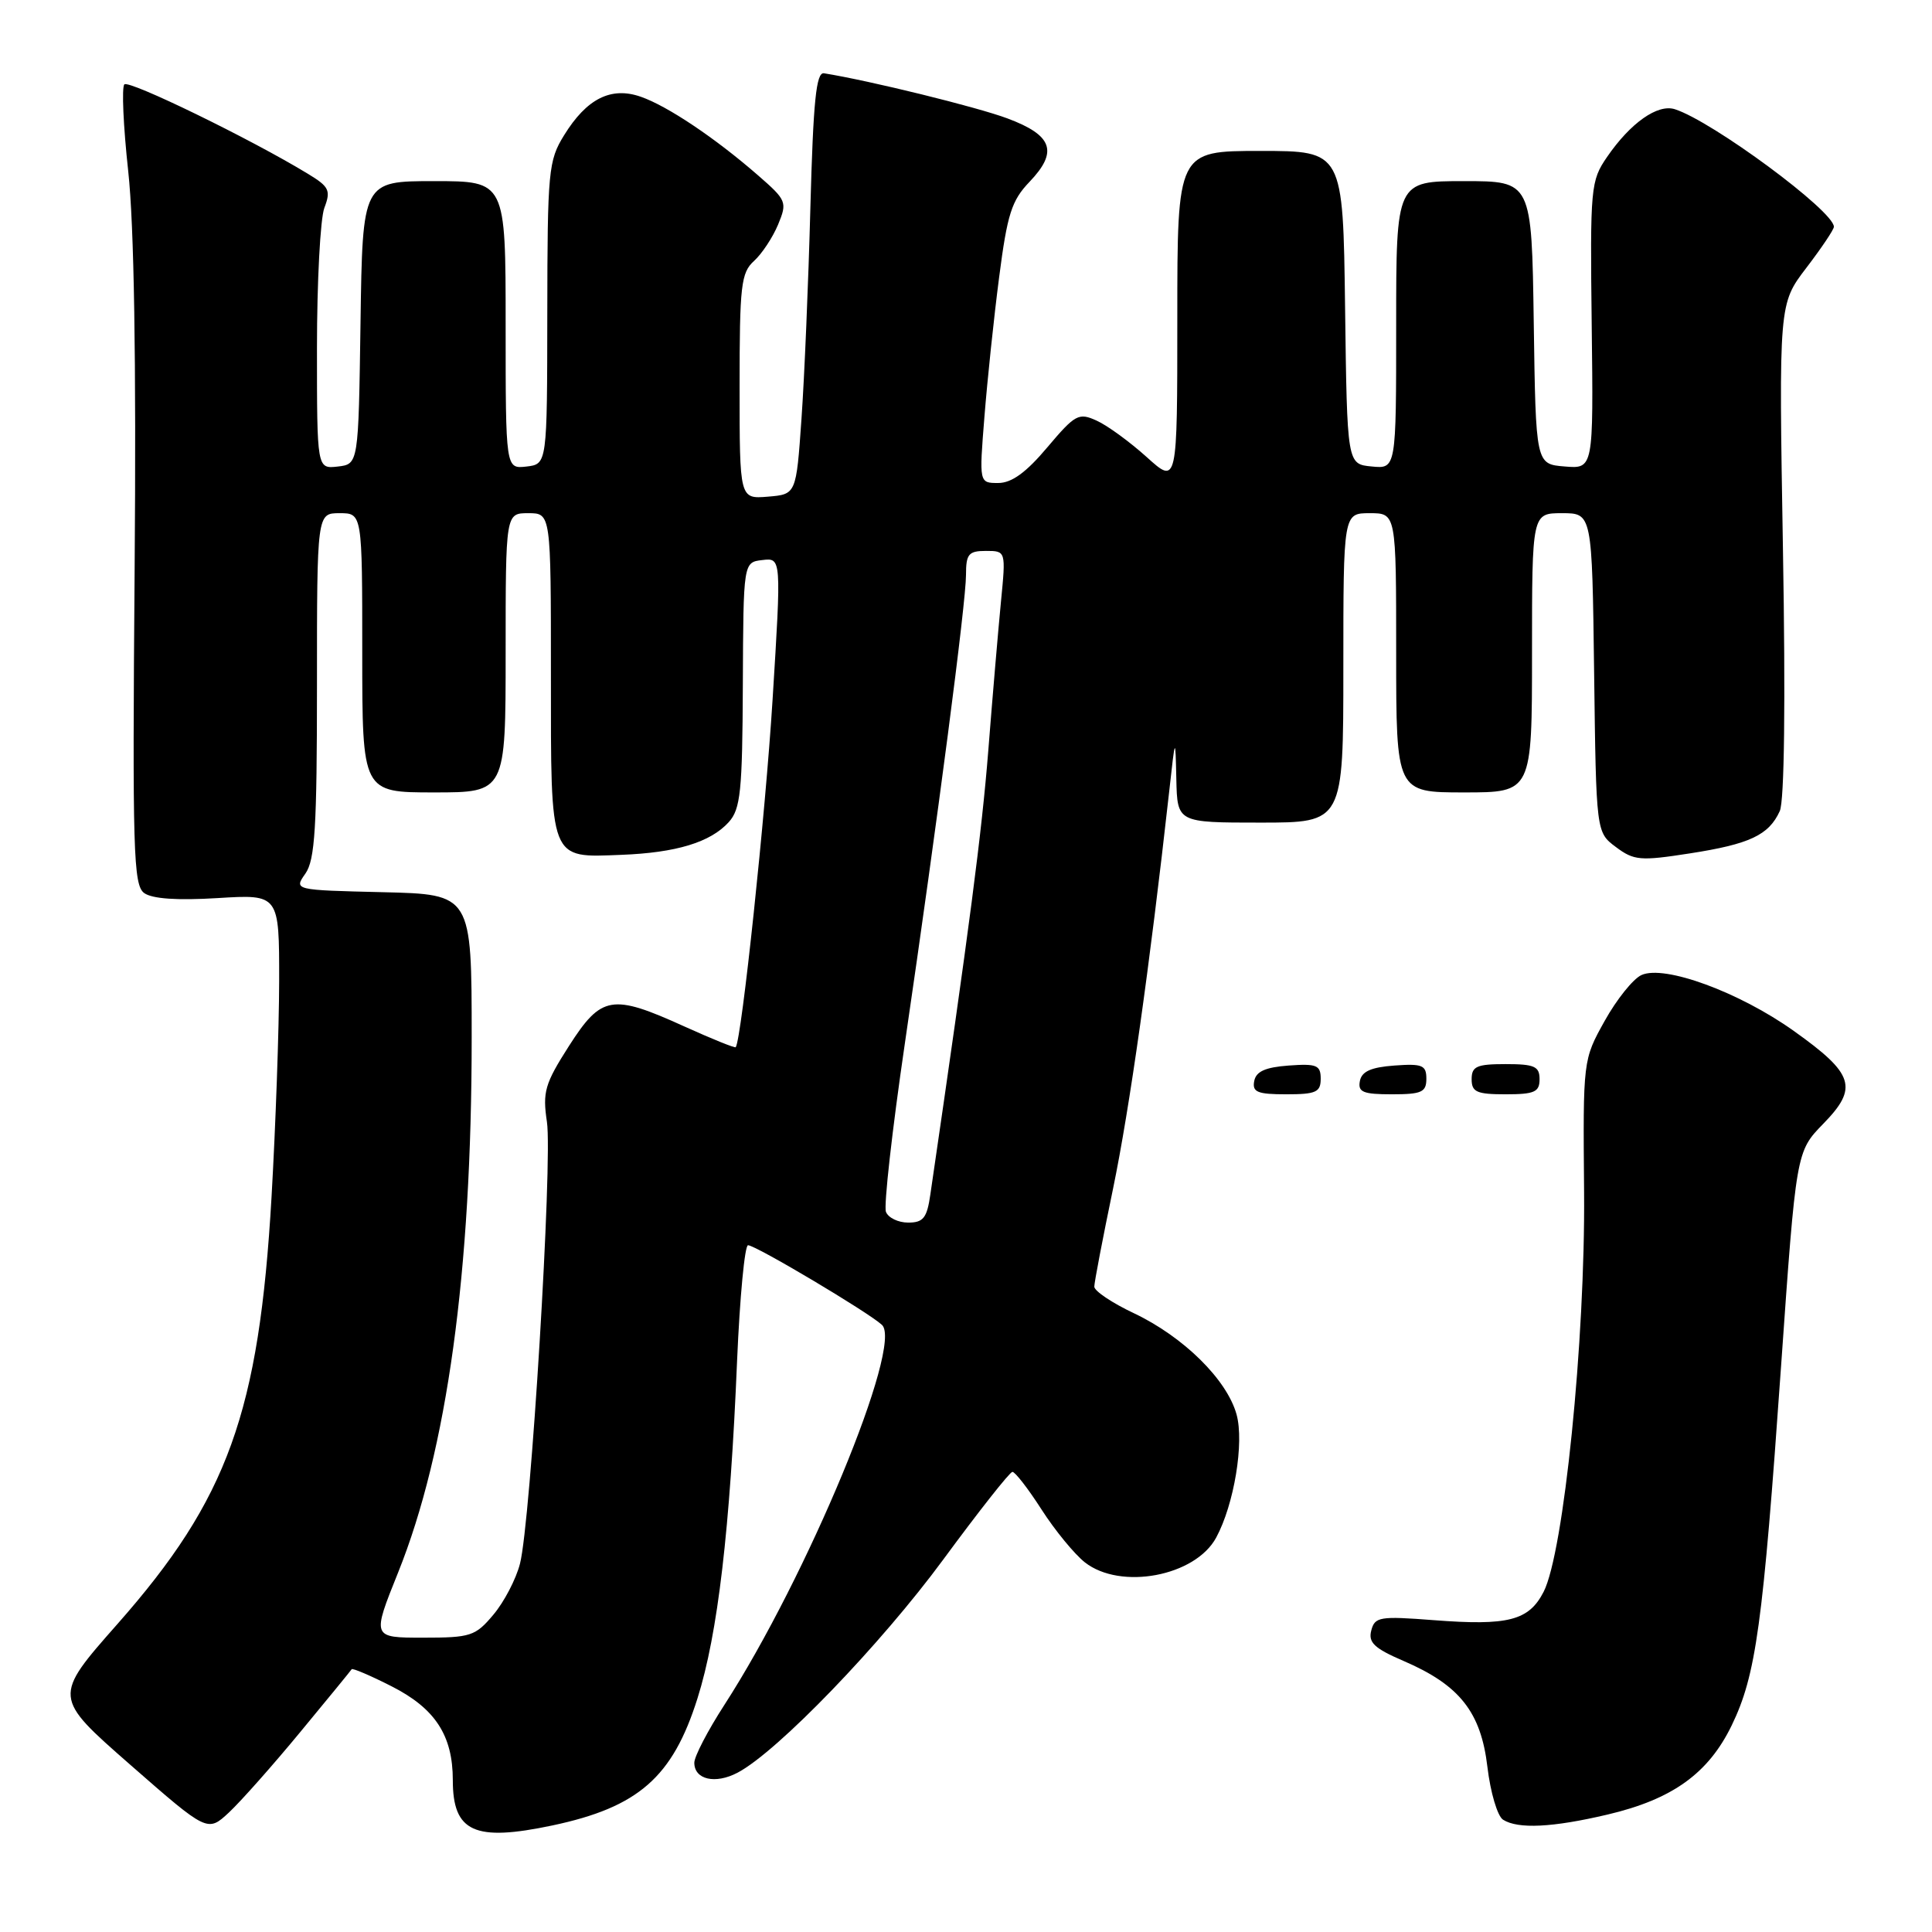 <?xml version="1.0" encoding="UTF-8" standalone="no"?>
<!DOCTYPE svg PUBLIC "-//W3C//DTD SVG 1.1//EN" "http://www.w3.org/Graphics/SVG/1.1/DTD/svg11.dtd" >
<svg xmlns="http://www.w3.org/2000/svg" xmlns:xlink="http://www.w3.org/1999/xlink" version="1.1" viewBox="0 0 256 256">
 <g >
 <path fill="currentColor"
d=" M 39.79 229.50 C 43.43 225.10 46.49 221.36 46.60 221.18 C 46.71 221.01 49.09 222.02 51.88 223.44 C 57.66 226.37 60.00 229.95 60.00 235.88 C 60.00 242.76 62.87 244.06 73.20 241.88 C 84.58 239.47 89.13 235.49 92.42 225.04 C 95.11 216.54 96.74 202.65 97.67 180.25 C 98.03 171.86 98.68 165.00 99.12 165.00 C 100.13 165.00 115.01 173.85 116.86 175.55 C 119.72 178.17 106.98 208.89 95.97 225.93 C 93.79 229.30 92.00 232.74 92.00 233.57 C 92.00 235.81 94.79 236.45 97.75 234.88 C 103.02 232.10 116.72 217.89 125.00 206.63 C 129.68 200.27 133.79 195.05 134.15 195.03 C 134.50 195.02 136.24 197.26 138.01 200.02 C 139.78 202.78 142.37 205.93 143.75 207.02 C 148.48 210.73 158.38 208.87 161.15 203.74 C 163.53 199.34 164.88 191.15 163.85 187.42 C 162.57 182.80 156.82 177.13 150.25 174.01 C 147.36 172.65 145.00 171.06 145.00 170.49 C 145.00 169.92 146.12 164.07 147.49 157.48 C 149.68 146.88 152.33 128.14 154.91 105.00 C 155.74 97.50 155.74 97.50 155.87 103.25 C 156.00 109.00 156.00 109.00 167.00 109.00 C 178.00 109.00 178.00 109.00 178.00 88.50 C 178.00 68.00 178.00 68.00 181.50 68.00 C 185.00 68.00 185.00 68.00 185.00 86.50 C 185.00 105.00 185.00 105.00 194.00 105.00 C 203.00 105.00 203.00 105.00 203.00 86.50 C 203.00 68.00 203.00 68.00 206.98 68.00 C 210.96 68.00 210.96 68.00 211.23 89.14 C 211.50 110.29 211.50 110.29 214.12 112.24 C 216.51 114.03 217.35 114.10 223.91 113.08 C 231.84 111.85 234.38 110.66 235.83 107.47 C 236.44 106.13 236.60 93.05 236.25 72.80 C 235.70 40.27 235.70 40.27 239.35 35.49 C 241.36 32.86 243.00 30.42 243.00 30.05 C 243.00 27.96 226.88 16.05 221.92 14.47 C 219.64 13.75 216.05 16.28 212.95 20.79 C 210.77 23.96 210.69 24.79 210.91 43.11 C 211.14 62.13 211.14 62.13 207.32 61.81 C 203.50 61.50 203.50 61.50 203.23 42.75 C 202.96 24.00 202.96 24.00 193.98 24.00 C 185.00 24.00 185.00 24.00 185.00 43.06 C 185.00 62.13 185.00 62.13 181.75 61.81 C 178.50 61.50 178.50 61.50 178.23 40.75 C 177.96 20.00 177.96 20.00 166.98 20.00 C 156.00 20.00 156.00 20.00 156.00 42.12 C 156.00 64.23 156.00 64.23 151.95 60.57 C 149.72 58.56 146.74 56.38 145.32 55.74 C 142.93 54.65 142.48 54.89 138.77 59.28 C 135.97 62.61 134.05 64.00 132.27 64.00 C 129.74 64.00 129.74 64.00 130.44 55.25 C 130.82 50.44 131.69 42.11 132.39 36.74 C 133.47 28.37 134.04 26.57 136.42 24.09 C 140.24 20.09 139.49 17.93 133.49 15.69 C 129.45 14.18 115.23 10.68 109.18 9.71 C 108.15 9.55 107.76 13.36 107.38 27.50 C 107.12 37.40 106.59 50.00 106.20 55.50 C 105.50 65.50 105.50 65.50 101.75 65.81 C 98.00 66.12 98.00 66.12 98.00 51.22 C 98.00 37.82 98.19 36.14 99.91 34.58 C 100.96 33.63 102.39 31.46 103.10 29.76 C 104.33 26.78 104.24 26.54 100.44 23.23 C 94.77 18.29 88.45 14.05 84.91 12.82 C 80.97 11.44 77.74 13.06 74.74 17.93 C 72.67 21.27 72.54 22.65 72.52 41.49 C 72.50 61.50 72.50 61.50 69.75 61.82 C 67.00 62.13 67.00 62.13 67.00 43.07 C 67.00 24.00 67.00 24.00 57.52 24.00 C 48.04 24.00 48.04 24.00 47.77 42.75 C 47.50 61.50 47.50 61.50 44.75 61.82 C 42.00 62.13 42.00 62.13 42.00 46.13 C 42.00 37.33 42.44 28.97 42.98 27.54 C 43.86 25.23 43.62 24.74 40.80 23.03 C 33.23 18.42 17.10 10.57 16.48 11.18 C 16.11 11.55 16.34 16.73 16.99 22.68 C 17.77 29.85 18.06 47.63 17.84 75.33 C 17.54 112.76 17.67 117.28 19.10 118.33 C 20.16 119.10 23.46 119.33 28.85 119.00 C 37.00 118.50 37.00 118.50 36.99 130.00 C 36.98 136.32 36.52 149.20 35.98 158.61 C 34.33 187.15 30.19 198.62 15.57 215.18 C 7.02 224.87 7.02 224.87 17.26 233.84 C 27.50 242.80 27.50 242.80 30.35 240.15 C 31.91 238.69 36.16 233.90 39.79 229.50 Z  M 213.00 240.44 C 221.60 238.42 226.37 234.99 229.46 228.62 C 232.68 221.97 233.59 215.39 236.00 181.04 C 238.00 152.59 238.00 152.59 241.60 148.90 C 246.26 144.12 245.69 142.30 237.68 136.60 C 230.47 131.46 220.54 127.81 217.50 129.20 C 216.40 129.70 214.21 132.43 212.63 135.27 C 209.75 140.44 209.75 140.44 209.90 157.97 C 210.06 177.58 207.20 205.77 204.53 210.94 C 202.57 214.74 199.84 215.44 189.98 214.68 C 182.82 214.13 182.17 214.23 181.70 216.05 C 181.28 217.64 182.11 218.42 185.97 220.08 C 193.41 223.28 196.23 226.85 197.09 234.13 C 197.49 237.50 198.42 240.65 199.16 241.12 C 201.15 242.38 205.70 242.16 213.00 240.44 Z  M 175.00 142.94 C 175.00 141.14 174.47 140.92 170.76 141.19 C 167.66 141.42 166.43 141.97 166.19 143.25 C 165.91 144.71 166.61 145.00 170.43 145.00 C 174.38 145.00 175.00 144.72 175.00 142.94 Z  M 189.00 142.94 C 189.00 141.14 188.47 140.92 184.76 141.19 C 181.66 141.42 180.43 141.97 180.19 143.25 C 179.91 144.71 180.61 145.00 184.43 145.00 C 188.38 145.00 189.00 144.72 189.00 142.94 Z  M 204.00 143.00 C 204.00 141.30 203.33 141.00 199.50 141.00 C 195.67 141.00 195.00 141.30 195.00 143.00 C 195.00 144.70 195.67 145.00 199.50 145.00 C 203.33 145.00 204.00 144.70 204.00 143.00 Z  M 52.75 208.37 C 59.25 192.19 62.50 168.55 62.50 137.50 C 62.50 118.50 62.50 118.50 50.72 118.22 C 38.93 117.94 38.93 117.94 40.47 115.75 C 41.74 113.93 42.00 109.63 42.00 90.78 C 42.00 68.00 42.00 68.00 45.00 68.00 C 48.00 68.00 48.00 68.00 48.00 86.50 C 48.00 105.00 48.00 105.00 57.50 105.00 C 67.00 105.00 67.00 105.00 67.00 86.50 C 67.00 68.00 67.00 68.00 70.00 68.00 C 73.00 68.00 73.00 68.00 73.00 89.38 C 73.00 114.31 72.74 113.64 82.34 113.27 C 89.60 112.99 94.14 111.61 96.56 108.94 C 98.13 107.20 98.37 104.88 98.43 90.72 C 98.50 74.50 98.50 74.50 101.02 74.21 C 103.54 73.91 103.54 73.91 102.37 92.71 C 101.43 107.83 98.28 137.60 97.49 138.76 C 97.39 138.90 94.33 137.66 90.68 136.01 C 81.07 131.65 79.69 131.89 75.39 138.60 C 72.19 143.61 71.88 144.68 72.47 148.65 C 73.24 153.79 70.32 201.71 68.90 207.20 C 68.38 209.24 66.79 212.28 65.38 213.95 C 62.99 216.80 62.37 217.00 56.05 217.00 C 49.28 217.00 49.28 217.00 52.75 208.37 Z  M 117.39 160.57 C 117.09 159.79 118.21 149.77 119.89 138.32 C 124.29 108.27 128.00 79.83 128.00 76.17 C 128.00 73.41 128.34 73.00 130.64 73.00 C 133.29 73.00 133.29 73.00 132.63 79.75 C 132.27 83.46 131.51 92.35 130.95 99.50 C 130.08 110.40 128.50 122.54 123.28 158.25 C 122.83 161.39 122.35 162.00 120.34 162.00 C 119.02 162.00 117.69 161.36 117.39 160.57 Z "/>
</g>
</svg>